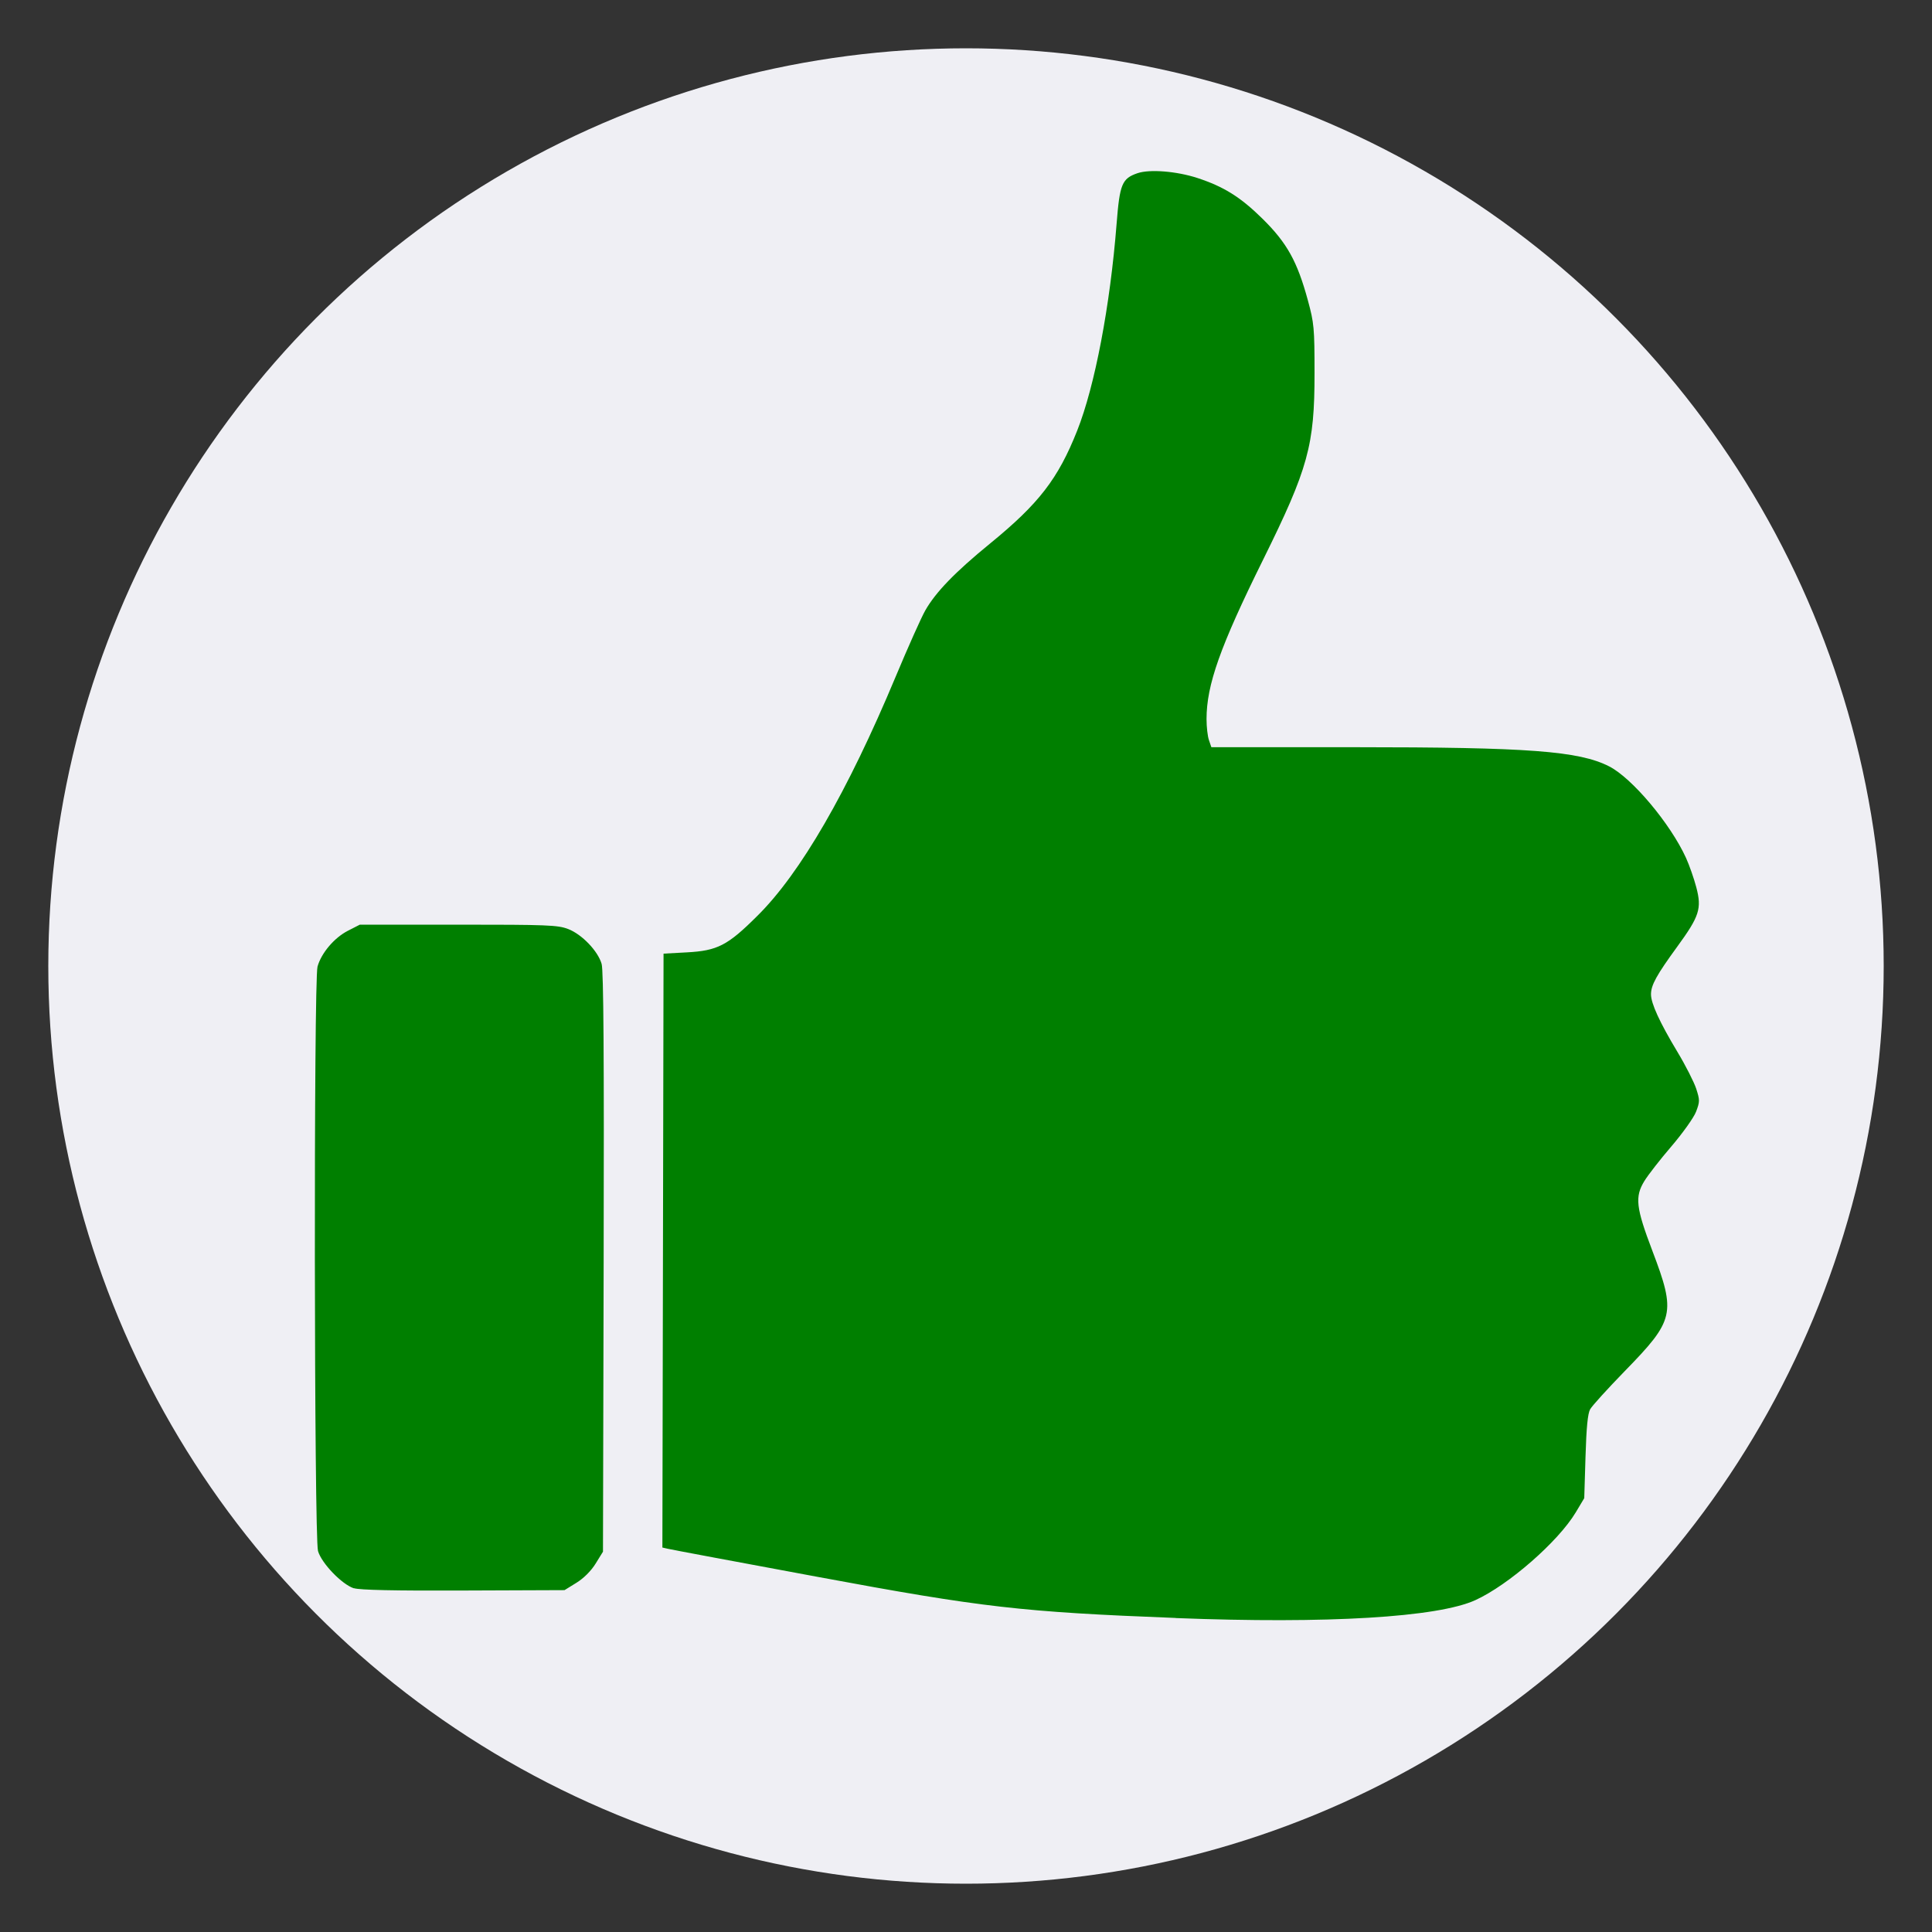 <?xml version="1.0" encoding="UTF-8" standalone="no"?>
<svg
   xmlns:dc="http://purl.org/dc/elements/1.1/"
   xmlns:cc="http://creativecommons.org/ns#"
   xmlns:rdf="http://www.w3.org/1999/02/22-rdf-syntax-ns#"
   xmlns:svg="http://www.w3.org/2000/svg"
   xmlns="http://www.w3.org/2000/svg"
   id="svg2"
   version="1.1"
   width="20"
   height="20"
   viewBox="0 0 20 20">
  <rect x="0" y="0" width="20" height="20" fill="#333333" stroke="none"/>
  <defs
     id="defs6" />
  <circle
     r="9.5"
     cy="10"
     cx="10"
     id="path4134"
     style="fill:#efeff4;fill-opacity:1;stroke:none;stroke-width:1.799;stroke-miterlimit:4;stroke-dasharray:none;stroke-opacity:1" />
  <path
     style="fill:#007f00;fill-opacity:1"
     d="M 12.17,16.749 C 10.574,16.687 10.172,16.641 8.466,16.324 7.643,16.171 6.945,16.041 6.914,16.033 l -0.057,-0.013 0.006,-3.074 0.006,-3.074 0.239,-0.013 c 0.319,-0.017 0.424,-0.071 0.731,-0.377 C 8.285,9.042 8.774,8.196 9.271,7.007 9.398,6.703 9.536,6.394 9.578,6.32 9.686,6.13 9.886,5.923 10.251,5.625 c 0.503,-0.411 0.702,-0.668 0.9,-1.167 0.183,-0.462 0.341,-1.29 0.408,-2.141 0.032,-0.412 0.056,-0.469 0.216,-0.524 0.126,-0.043 0.403,-0.021 0.619,0.049 0.275,0.09 0.448,0.198 0.677,0.424 0.252,0.249 0.358,0.439 0.468,0.843 0.064,0.235 0.069,0.285 0.069,0.754 6.01e-4,0.747 -0.065,0.986 -0.531,1.928 -0.447,0.903 -0.587,1.299 -0.587,1.653 0,0.08 0.011,0.178 0.025,0.218 l 0.025,0.073 1.477,0 c 1.806,0 2.327,0.039 2.64,0.198 0.237,0.12 0.635,0.593 0.797,0.949 0.034,0.075 0.082,0.212 0.106,0.303 0.058,0.221 0.033,0.299 -0.198,0.616 -0.213,0.292 -0.271,0.397 -0.271,0.492 0,0.094 0.089,0.289 0.273,0.595 0.085,0.141 0.172,0.313 0.195,0.382 0.038,0.118 0.038,0.134 -9.01e-4,0.237 -0.023,0.061 -0.138,0.222 -0.254,0.358 -0.117,0.136 -0.243,0.298 -0.281,0.36 -0.101,0.164 -0.088,0.276 0.082,0.723 0.246,0.648 0.23,0.717 -0.285,1.245 -0.178,0.183 -0.34,0.361 -0.359,0.396 -0.025,0.044 -0.039,0.19 -0.048,0.491 l -0.013,0.429 -0.088,0.147 c -0.18,0.301 -0.695,0.751 -1.038,0.908 -0.39,0.179 -1.536,0.247 -3.103,0.186 z M 3.663,16.442 C 3.54,16.402 3.329,16.184 3.292,16.056 3.252,15.92 3.247,10.15 3.287,10.006 3.326,9.866 3.46,9.708 3.6,9.636 l 0.125,-0.064 1.019,0 c 0.922,0 1.03,0.004 1.137,0.045 0.143,0.055 0.308,0.227 0.347,0.361 0.02,0.069 0.026,0.942 0.021,3.091 l -0.007,2.994 -0.076,0.123 c -0.047,0.076 -0.123,0.152 -0.199,0.199 l -0.123,0.076 -1.046,0.004 c -0.716,0.003 -1.073,-0.005 -1.134,-0.024 z"
     id="path4138" />
</svg>
